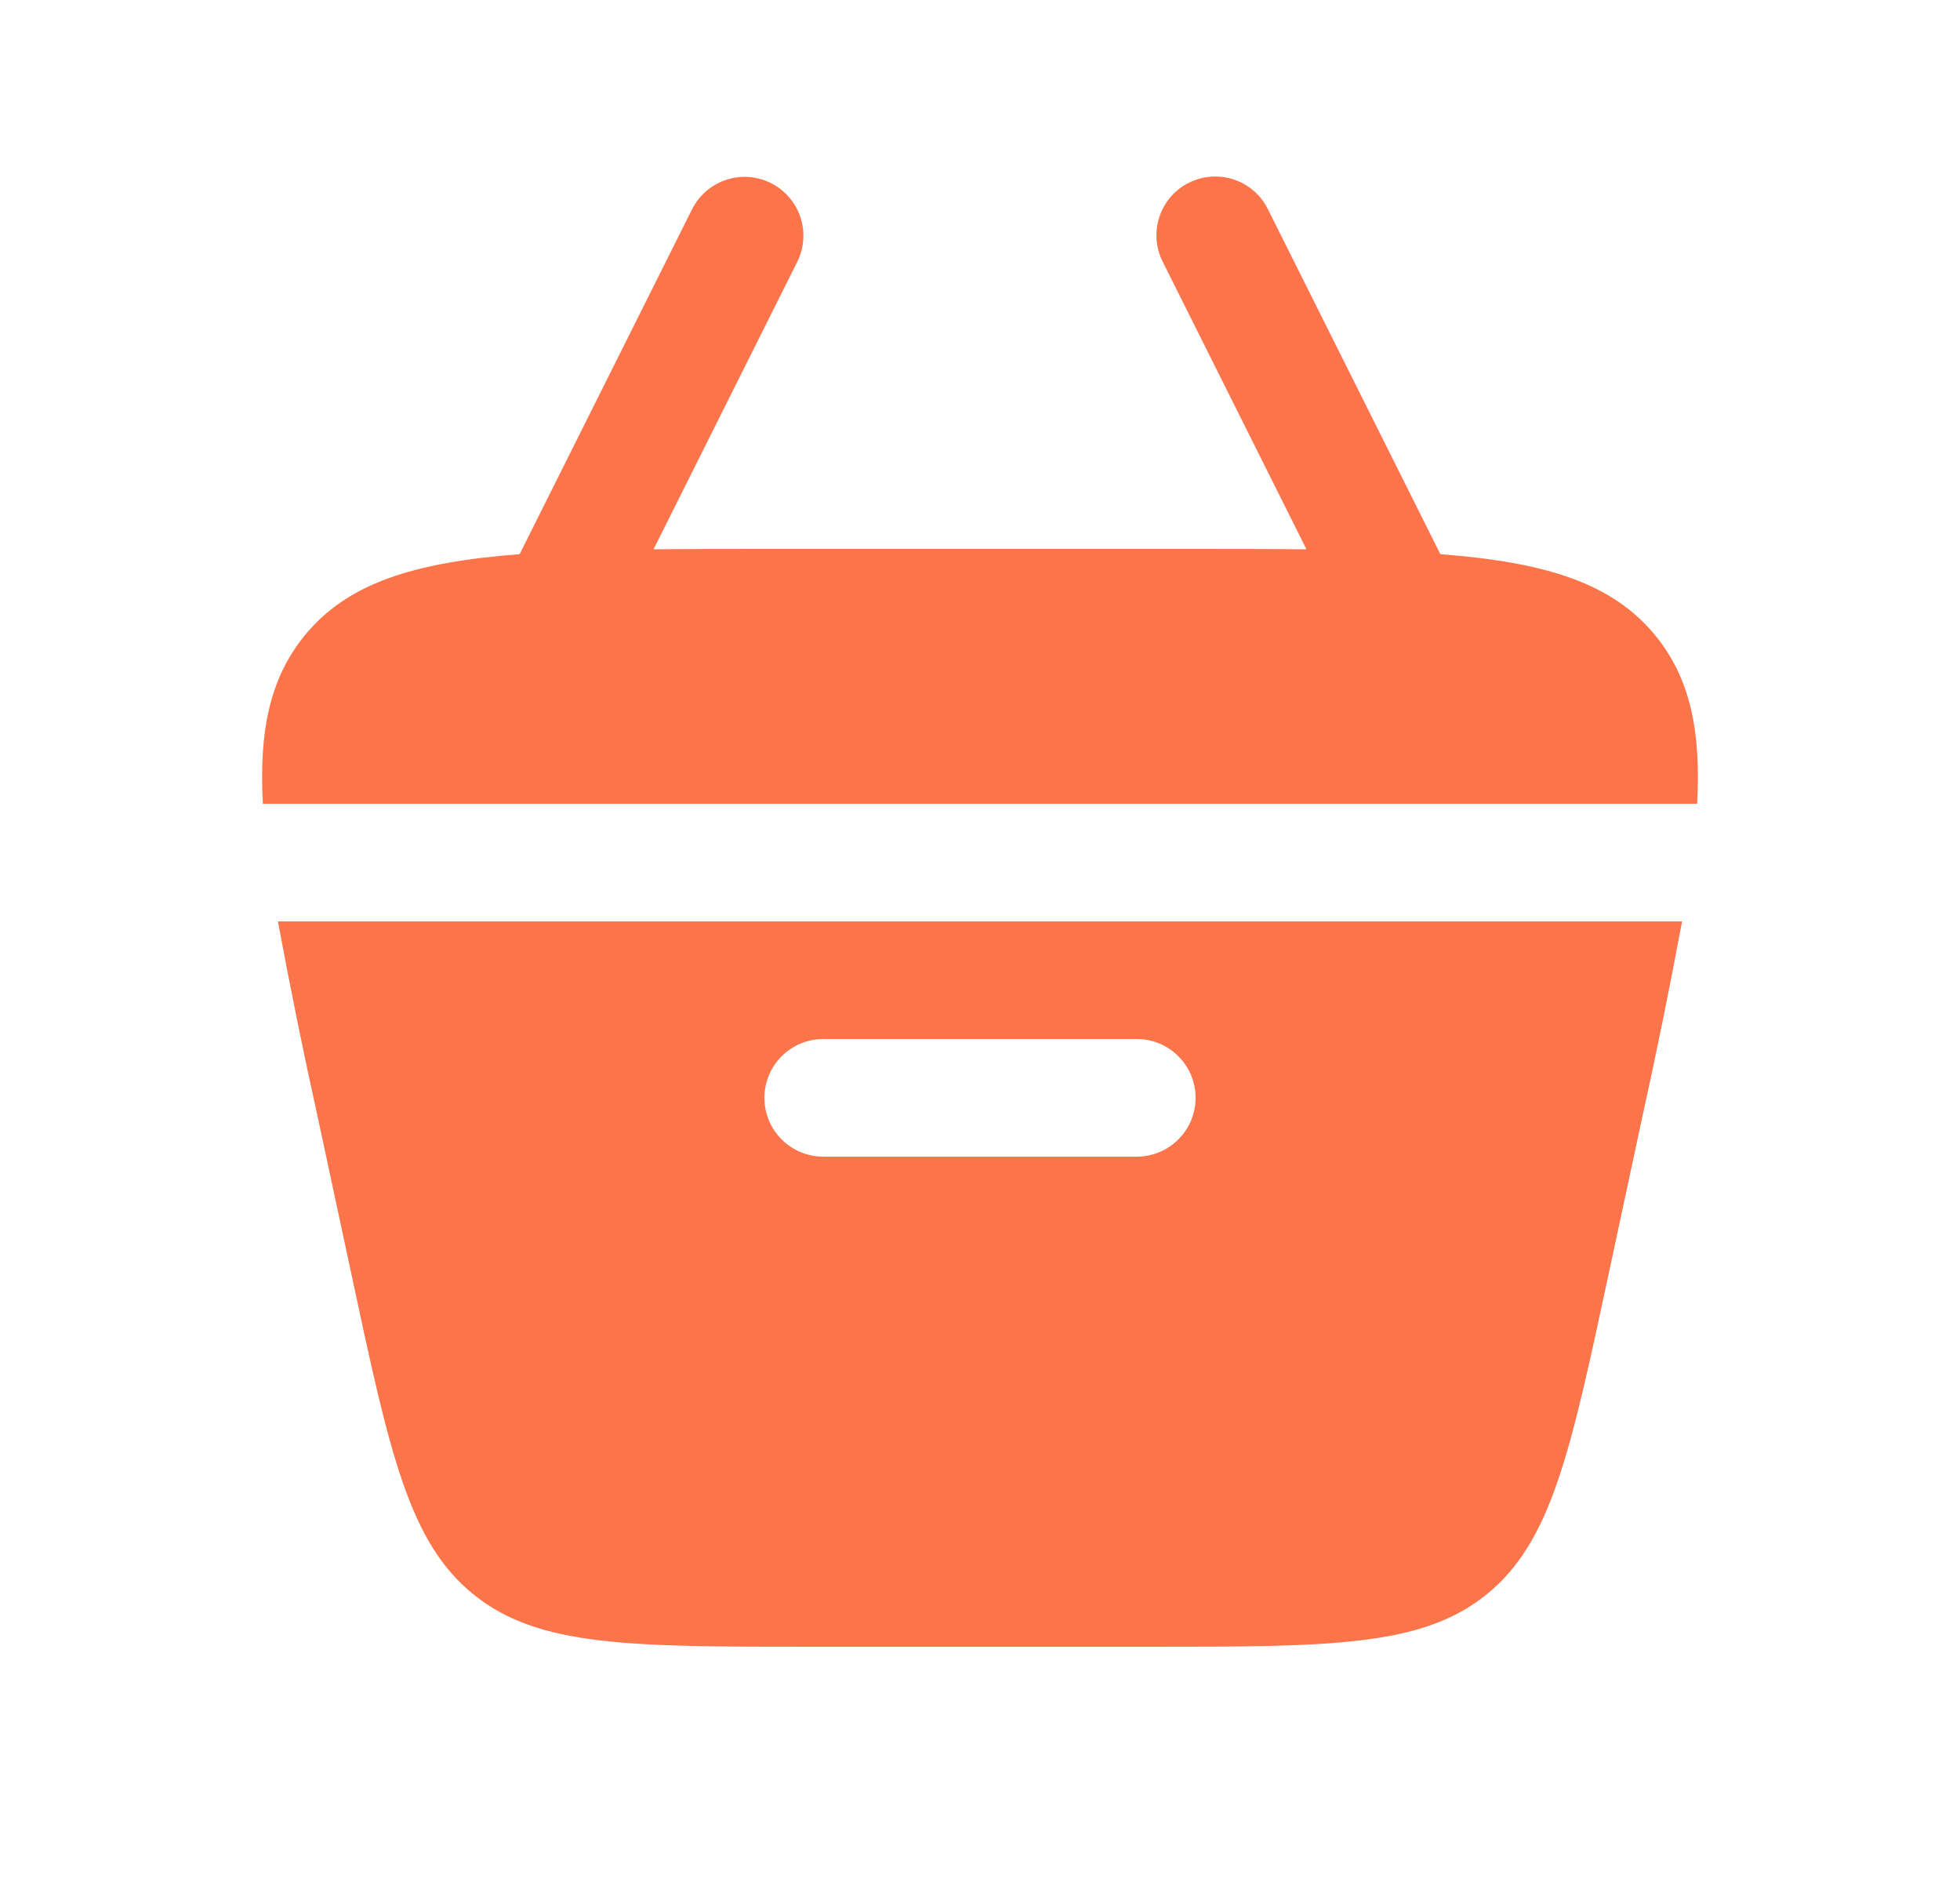 <svg xmlns="http://www.w3.org/2000/svg" width="25" height="24" viewBox="0 0 25 24" fill="none">
    <path
        d="M15.165 2.33C15.343 2.241 15.549 2.227 15.737 2.289C15.926 2.352 16.082 2.487 16.171 2.665L18.372 7.067C19.725 7.171 20.574 7.437 21.122 8.114C21.558 8.653 21.698 9.323 21.647 10.25H3.353C3.302 9.323 3.443 8.653 3.878 8.114C4.426 7.436 5.275 7.171 6.628 7.067L8.829 2.665C8.919 2.489 9.075 2.355 9.263 2.293C9.45 2.231 9.655 2.246 9.832 2.334C10.009 2.423 10.144 2.578 10.208 2.765C10.271 2.952 10.258 3.157 10.171 3.335L8.336 7.005C8.819 7 9.346 7 9.922 7H15.078C15.654 7 16.181 7 16.664 7.005L14.829 3.335C14.74 3.157 14.726 2.951 14.789 2.763C14.852 2.574 14.987 2.419 15.165 2.33Z"
        fill="#fc744a"
    />
    <path
        fill-rule="evenodd"
        clip-rule="evenodd"
        d="M4.055 14.257C3.87 13.424 3.7 12.588 3.545 11.75H21.455C21.299 12.588 21.129 13.424 20.945 14.257L20.516 16.257C20.029 18.53 19.786 19.666 18.961 20.333C18.136 21 16.974 21 14.65 21H10.35C8.026 21 6.864 21 6.04 20.333C5.214 19.666 4.97 18.53 4.484 16.257L4.055 14.257ZM10.5 13.25C10.301 13.25 10.11 13.329 9.97 13.47C9.829 13.61 9.75 13.801 9.75 14C9.75 14.199 9.829 14.39 9.97 14.53C10.11 14.671 10.301 14.75 10.5 14.75H14.5C14.699 14.75 14.89 14.671 15.03 14.53C15.171 14.39 15.25 14.199 15.25 14C15.25 13.801 15.171 13.61 15.03 13.47C14.89 13.329 14.699 13.25 14.5 13.25H10.5Z"
        fill="#fc744a"
    />
</svg>